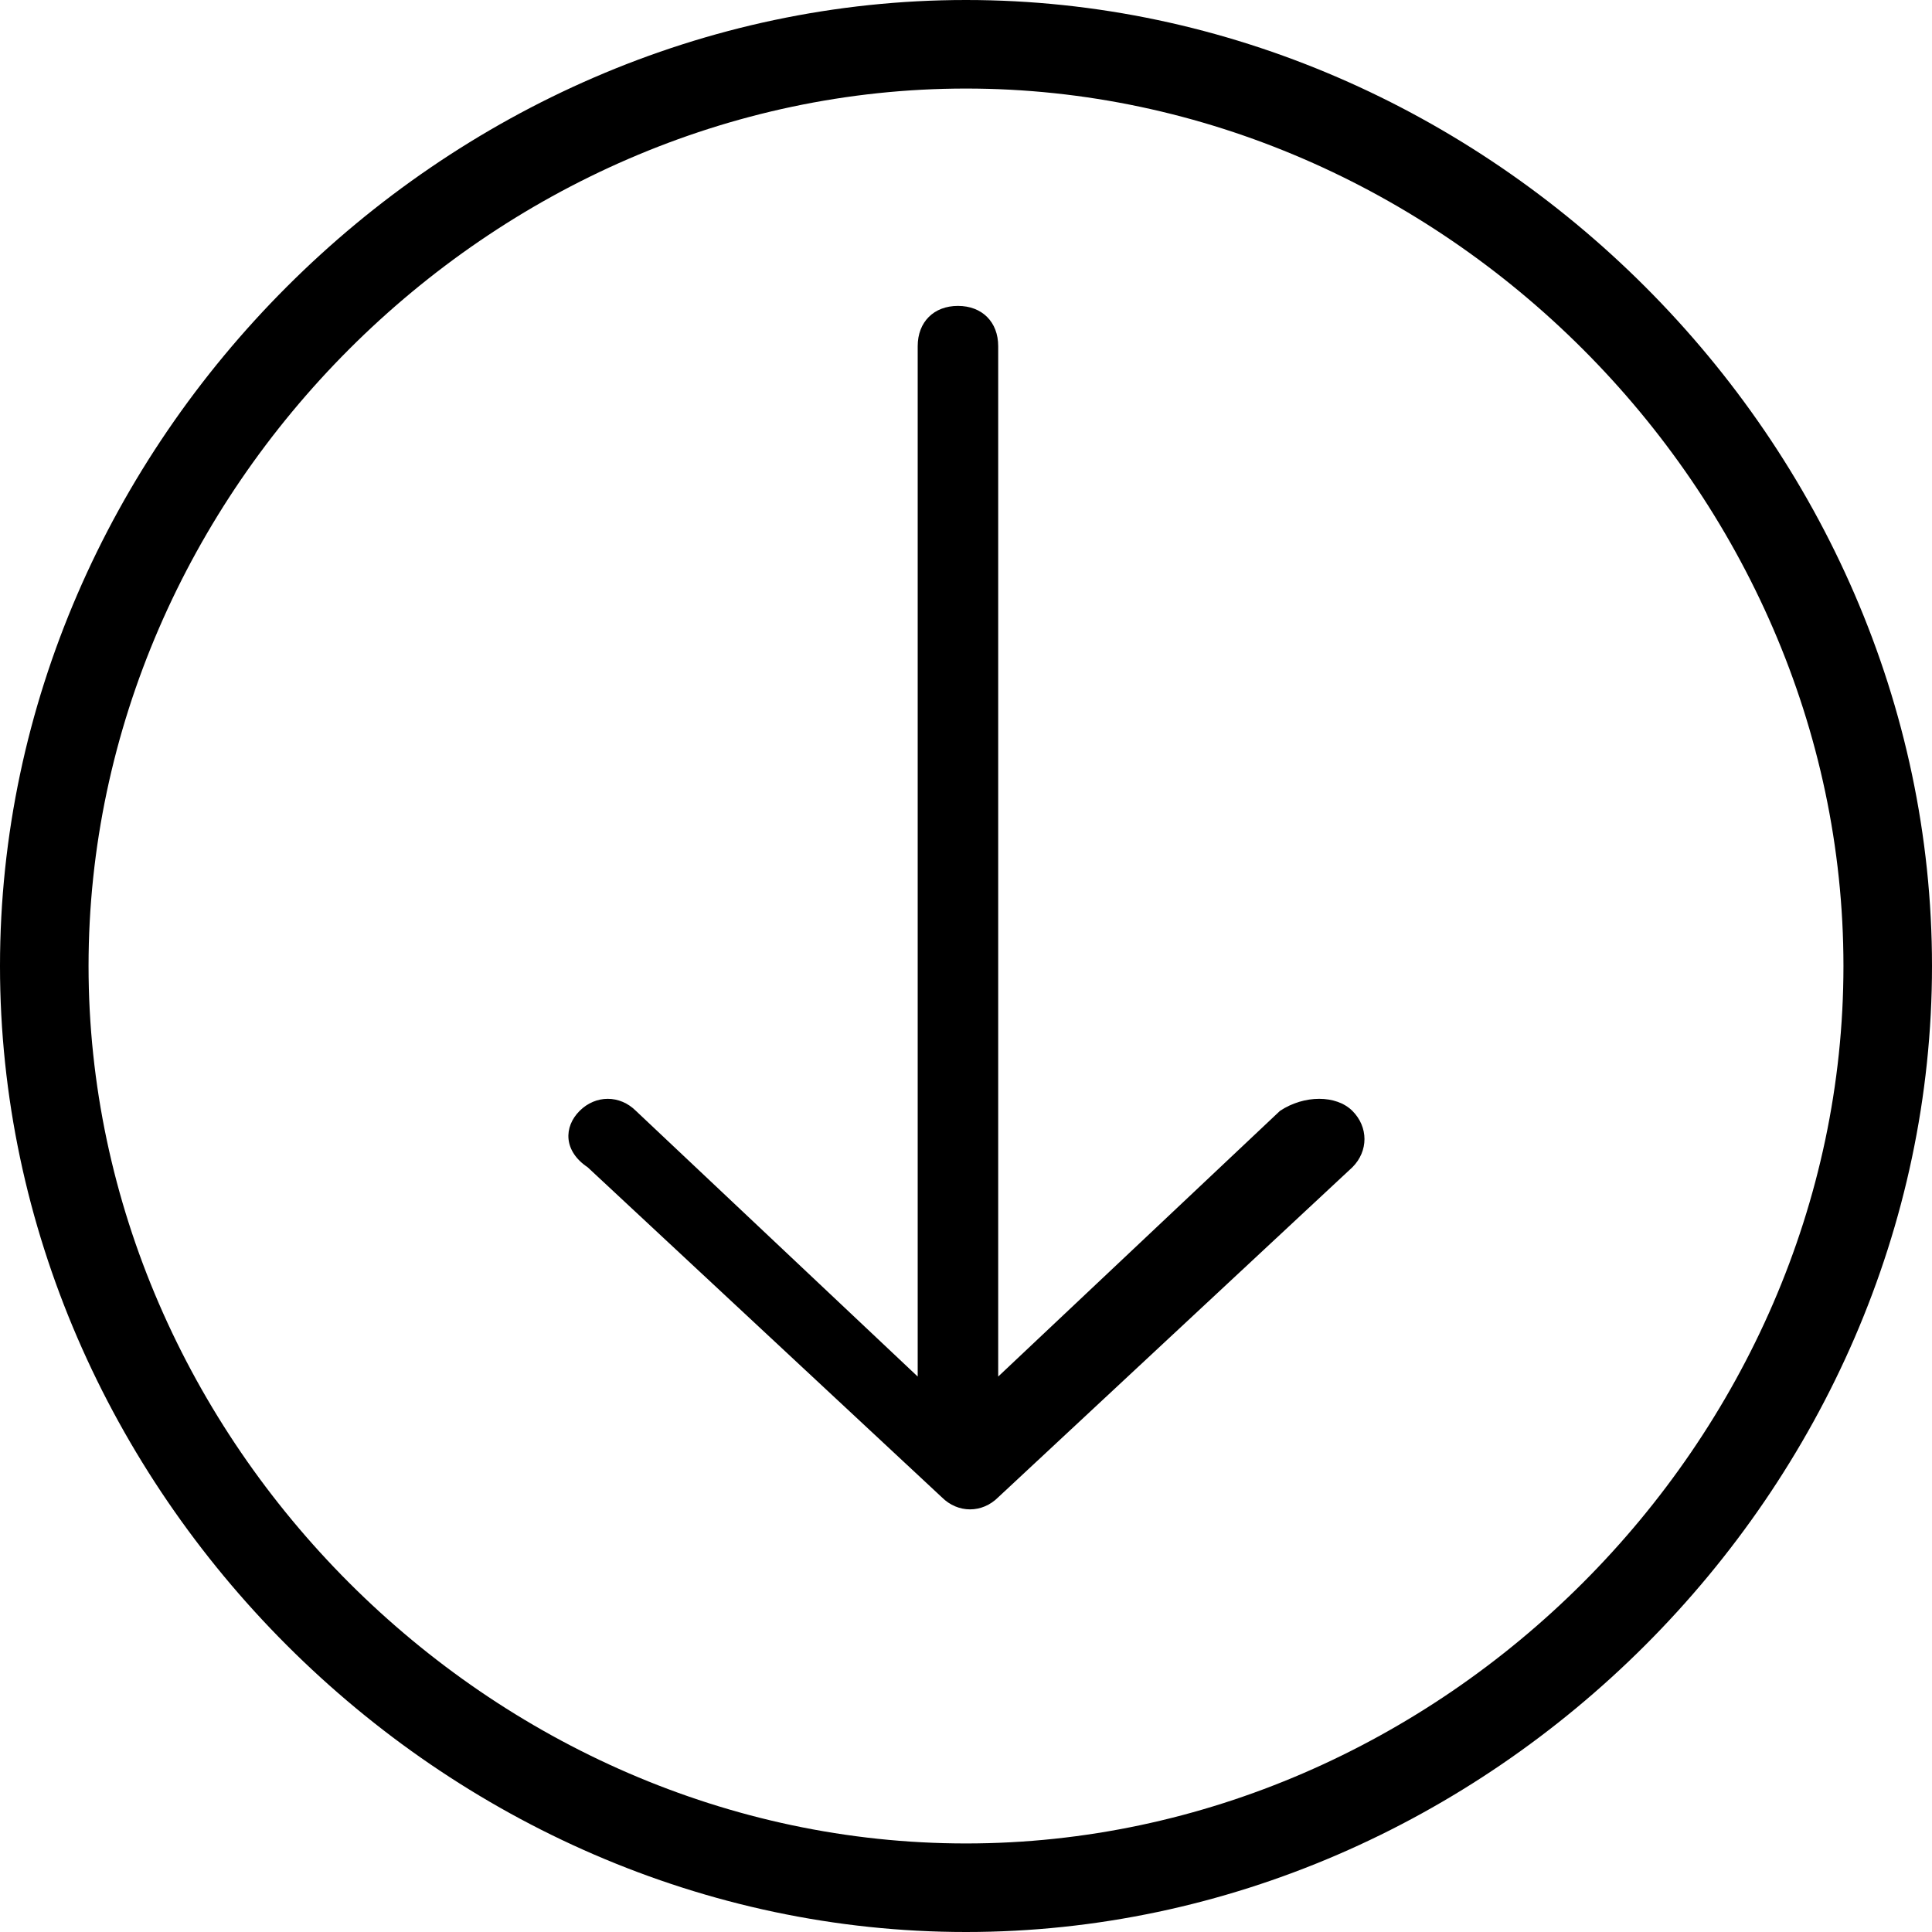 <?xml version="1.0" encoding="utf-8"?>
<!-- Generator: Adobe Illustrator 21.1.0, SVG Export Plug-In . SVG Version: 6.00 Build 0)  -->
<svg version="1.1" id="Layer_1" xmlns="http://www.w3.org/2000/svg" xmlns:xlink="http://www.w3.org/1999/xlink" x="0px" y="0px"
	 viewBox="0 0 24 24" style="enable-background:new 0 0 24 24;" xml:space="preserve">
<path d="M16.8,13.8c0.2,0.2,0.2,0.5,0,0.7l-4.4,4.1c-0.2,0.2-0.5,0.2-0.7,0l-4.4-4.1C7,14.3,7,14,7.2,13.8c0.2-0.2,0.5-0.2,0.7,0
	l3.5,3.3V4.3c0-0.3,0.2-0.5,0.5-0.5c0.3,0,0.5,0.2,0.5,0.5v12.8l3.5-3.3C16.2,13.6,16.6,13.6,16.8,13.8z M24,12c0,6.5-5.5,12-12,12
	S0,18.5,0,12S5.5,0,12,0S24,5.5,24,12z M22.9,12c0-5.9-5-10.9-10.9-10.9S1.1,6.1,1.1,12s5,10.9,10.9,10.9S22.9,17.9,22.9,12z"/>
</svg>
